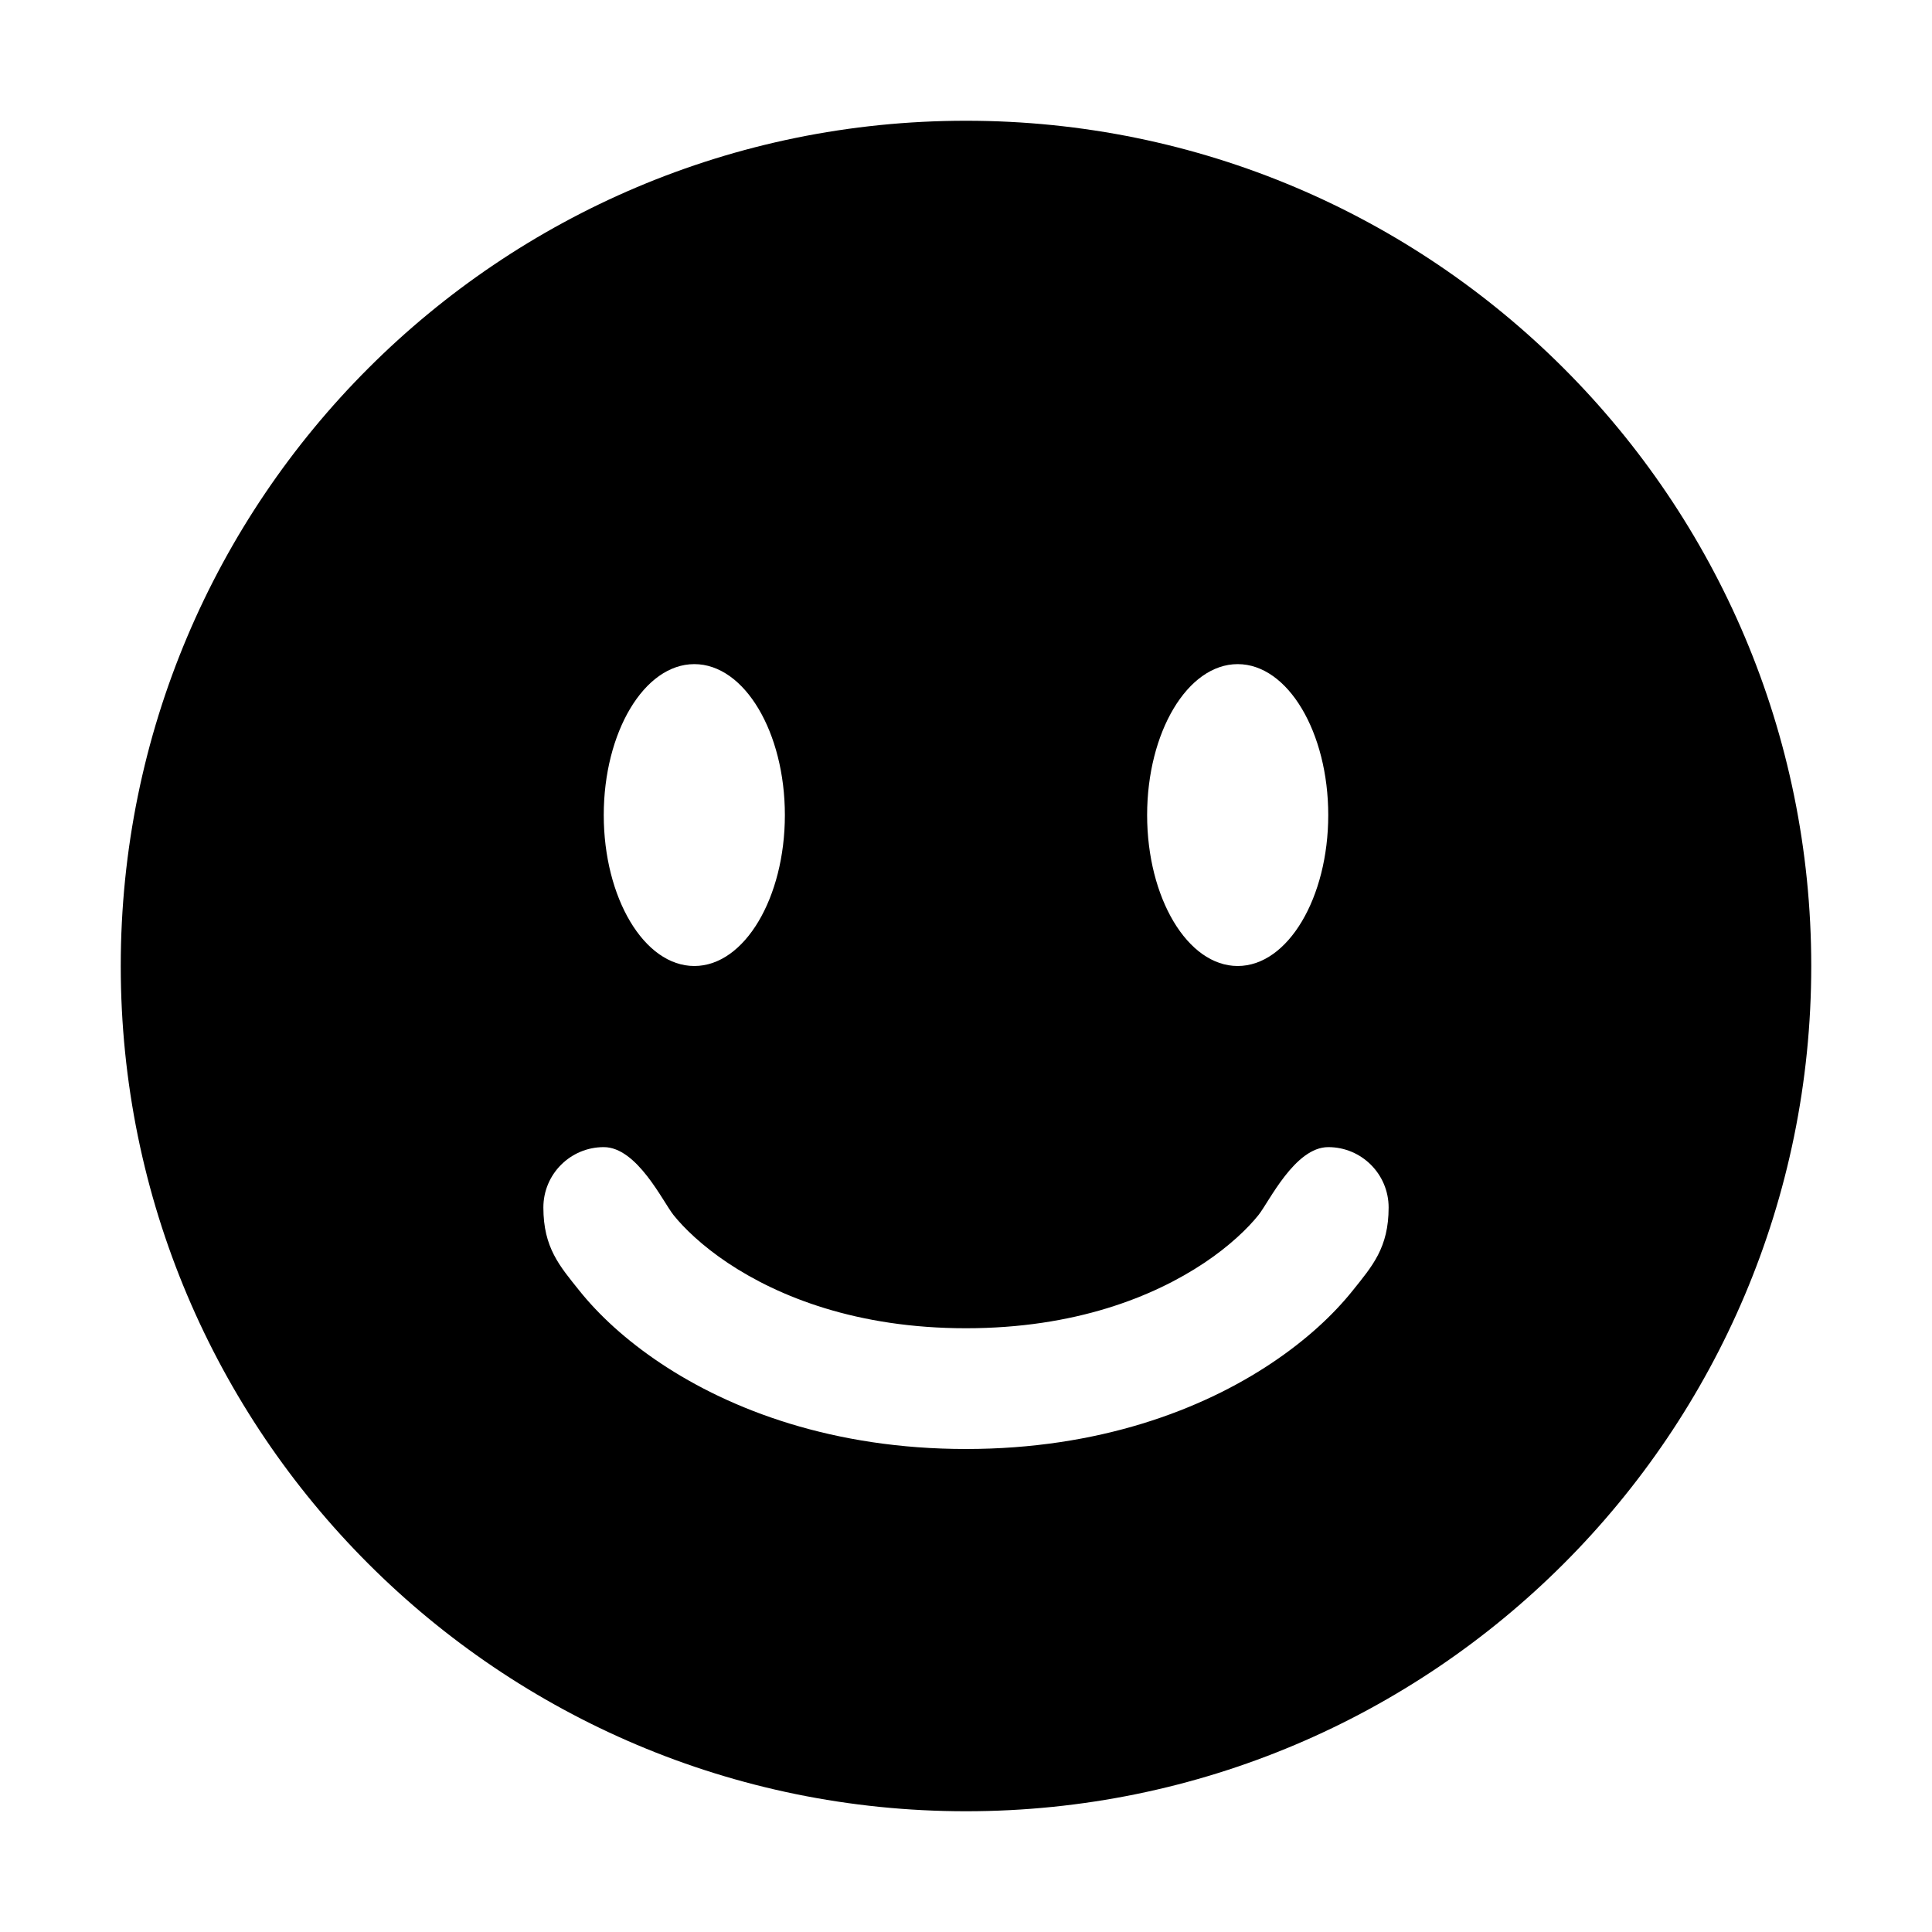 <?xml version="1.0" encoding="utf-8"?>
<svg version="1.2" viewBox="0 0 96 96" xmlns="http://www.w3.org/2000/svg">
  <!-- Gust Symbols by Curbai - https://curbaicode.github.io/ License - https://curbaicode.github.io/license/ (Symbols: CC BY SA 4.0, Fonts: SIL OFL 1.1, Code: GNU AGPLv3) Copyright Curbai -->
  <path d="M 48 90 C 24.8 90 6 71.2 6 48 C 6 24.8 24.8 6 48 6 C 71.2 6 90 24.8 90 48 C 90 71.2 71.2 90 48 90 Z M 27 60 C 27 62 27.81 62.908 28.783 64.125 C 29.757 65.342 31.096 66.586 32.836 67.746 C 36.316 70.066 41.417 72 48 72 C 54.583 72 59.684 70.066 63.164 67.746 C 64.904 66.586 66.243 65.342 67.217 64.125 C 68.19 62.908 69 62 69 60 C 69 58.343 67.657 57 66 57 C 64.343 57 63.06 59.717 62.533 60.375 C 62.007 61.033 61.096 61.914 59.836 62.754 C 57.316 64.434 53.417 66 48 66 C 42.583 66 38.684 64.434 36.164 62.754 C 34.904 61.914 33.993 61.033 33.467 60.375 C 32.94 59.717 31.657 57 30 57 C 28.343 57 27 58.343 27 60 Z M 66 40.5 C 66 36.4 64 33 61.5 33 C 59 33 57 36.4 57 40.5 C 57 44.6 59 48 61.5 48 C 64 48 66 44.6 66 40.5 Z M 39 40.5 C 39 36.4 37 33 34.5 33 C 32 33 30 36.4 30 40.5 C 30 44.6 32 48 34.5 48 C 37 48 39 44.6 39 40.5 Z"/>
</svg>